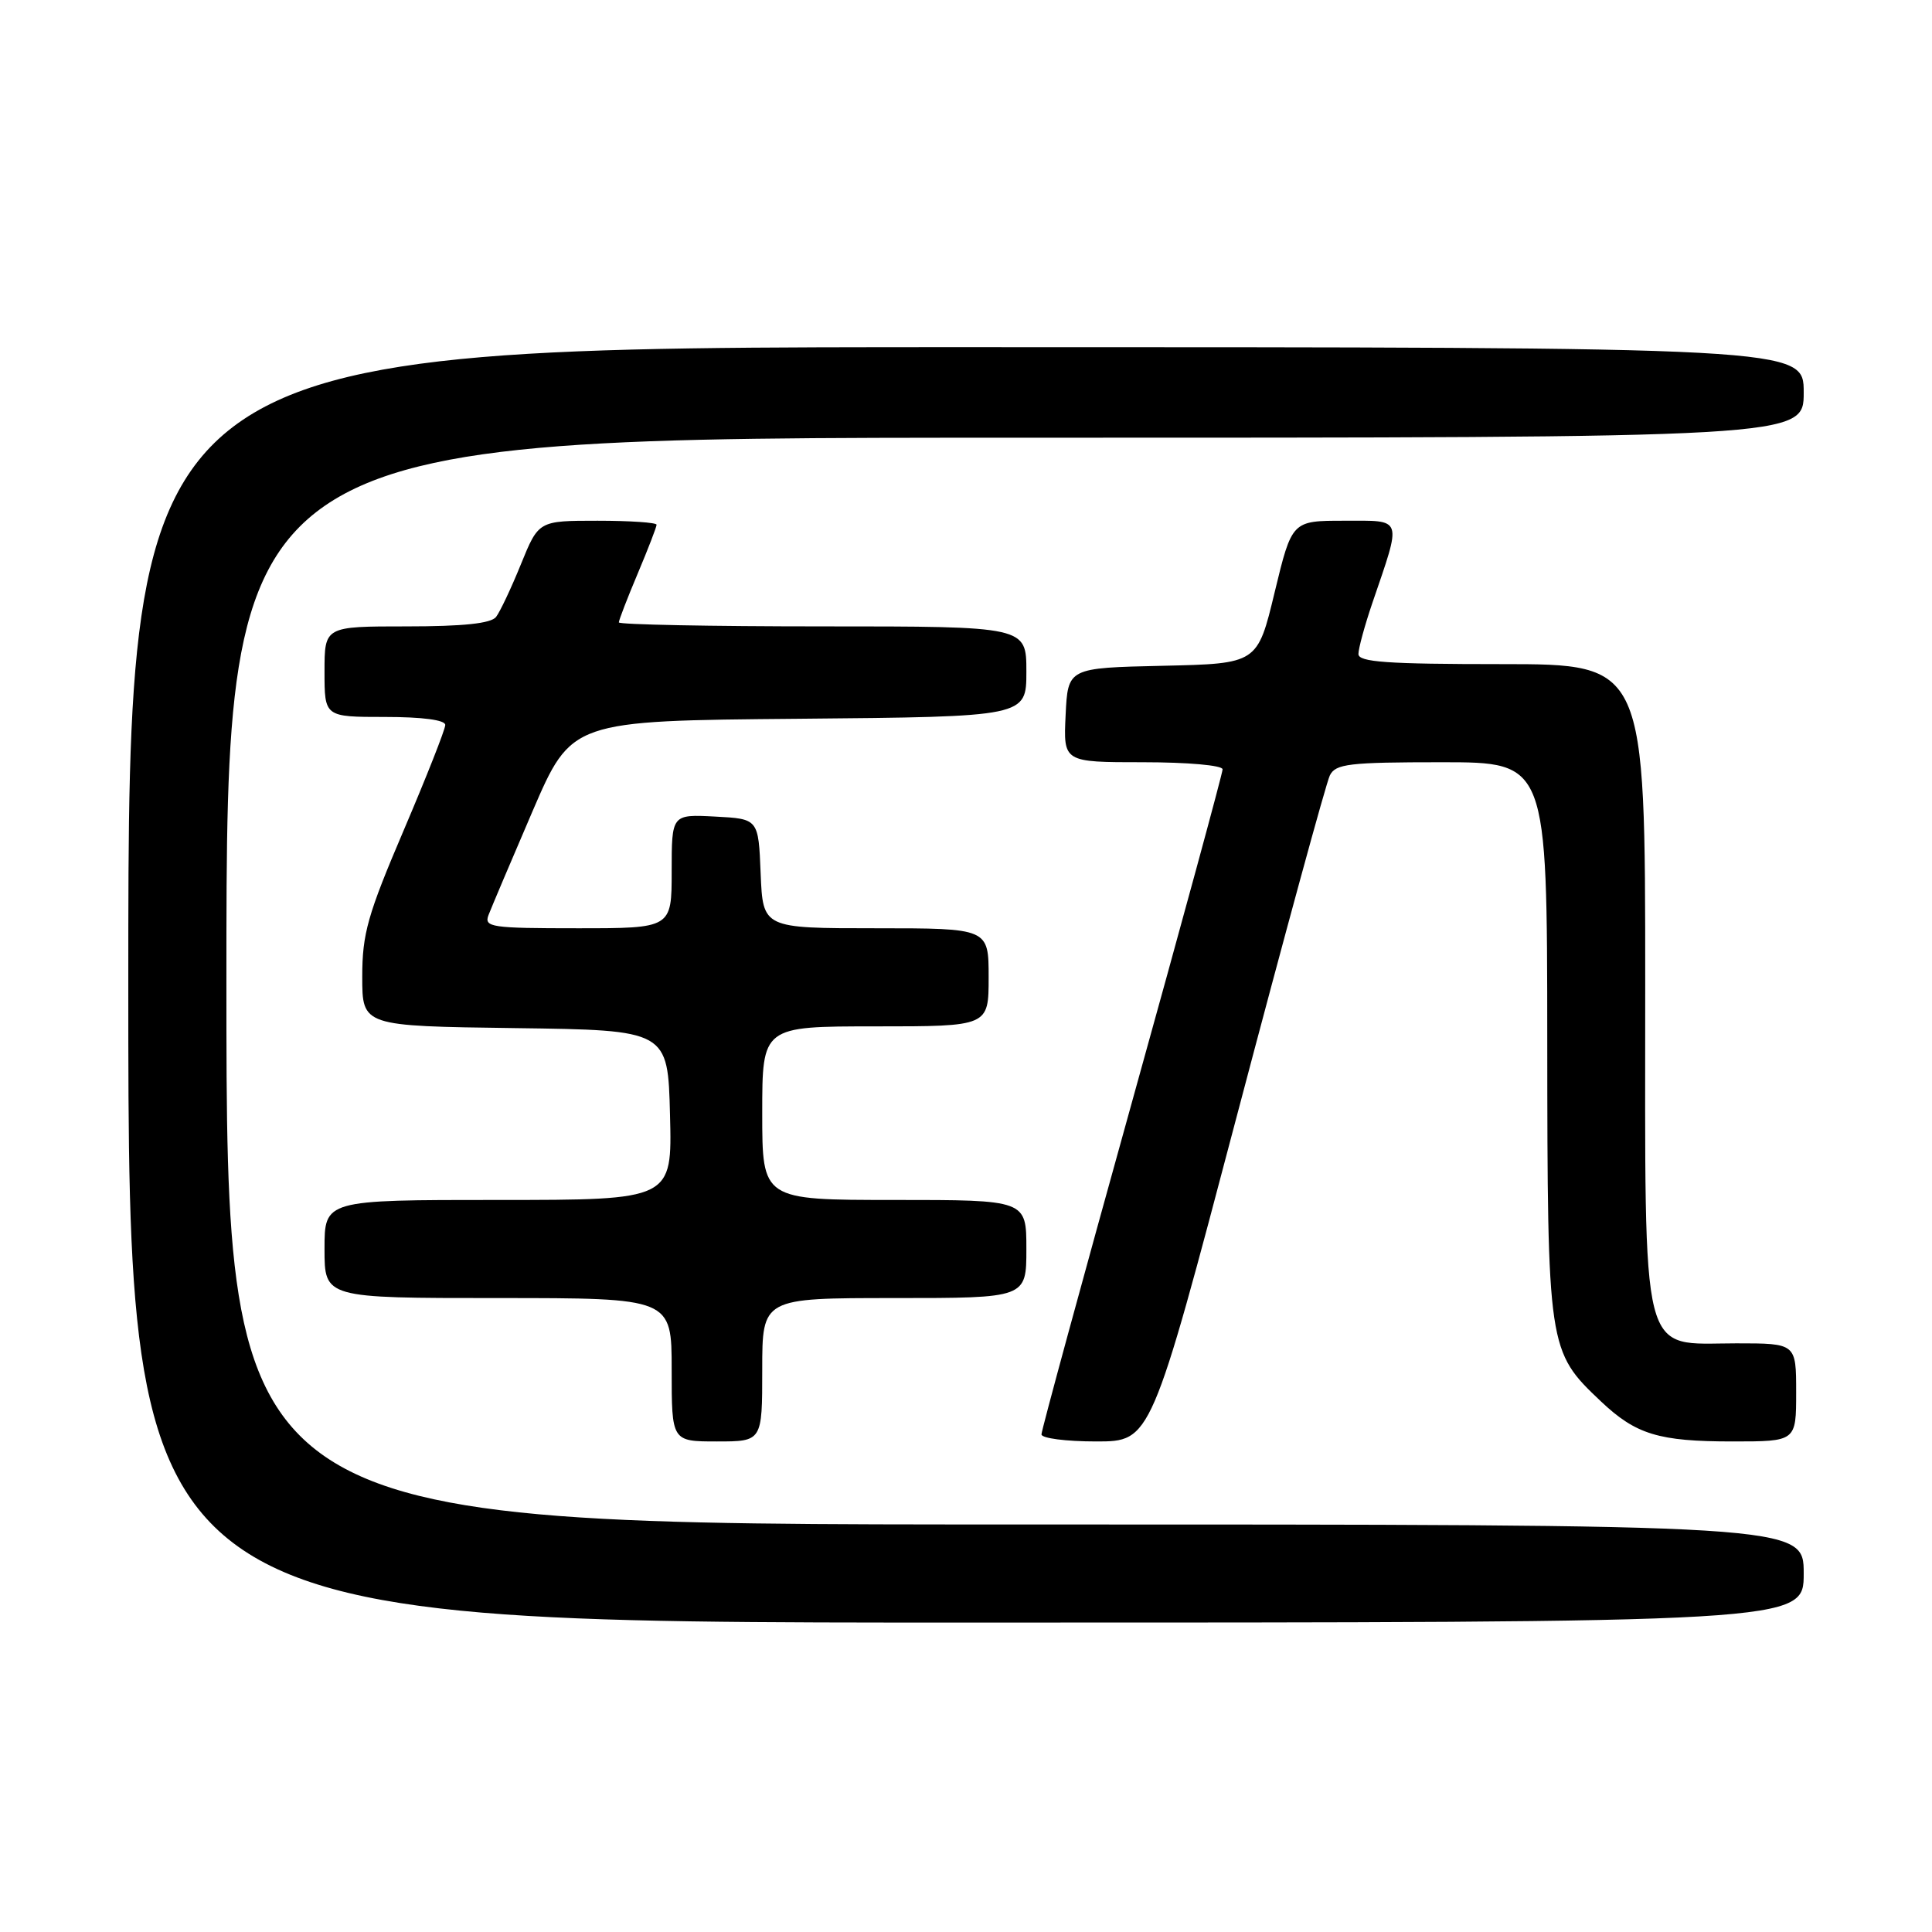 <?xml version="1.0" encoding="UTF-8" standalone="no"?>
<!DOCTYPE svg PUBLIC "-//W3C//DTD SVG 1.1//EN" "http://www.w3.org/Graphics/SVG/1.1/DTD/svg11.dtd" >
<svg xmlns="http://www.w3.org/2000/svg" xmlns:xlink="http://www.w3.org/1999/xlink" version="1.1" viewBox="0 0 256 256">
 <g >
 <path fill="currentColor"
d=" M 239.00 208.50 C 239.00 202.00 239.00 202.00 134.50 202.00 C 30.00 202.00 30.00 202.00 30.00 130.00 C 30.00 58.00 30.00 58.00 134.50 58.00 C 239.00 58.00 239.00 58.00 239.00 52.00 C 239.00 46.00 239.00 46.00 128.00 46.00 C 17.00 46.00 17.00 46.00 17.00 130.50 C 17.00 215.00 17.00 215.00 128.00 215.00 C 239.00 215.00 239.00 215.00 239.00 208.50 Z  M 101.00 181.50 C 101.00 172.00 101.00 172.00 118.50 172.00 C 136.00 172.00 136.00 172.00 136.00 165.50 C 136.00 159.00 136.00 159.00 118.50 159.00 C 101.00 159.00 101.00 159.00 101.00 147.50 C 101.00 136.00 101.00 136.00 116.00 136.00 C 131.00 136.00 131.00 136.00 131.00 129.50 C 131.00 123.00 131.00 123.00 116.04 123.00 C 101.09 123.00 101.09 123.00 100.79 115.75 C 100.50 108.50 100.50 108.50 94.75 108.20 C 89.00 107.90 89.00 107.90 89.00 115.45 C 89.00 123.00 89.00 123.00 76.53 123.00 C 65.07 123.00 64.12 122.86 64.73 121.25 C 65.10 120.29 67.72 114.10 70.56 107.50 C 75.73 95.50 75.73 95.50 105.86 95.24 C 136.00 94.97 136.00 94.97 136.00 88.99 C 136.00 83.00 136.00 83.00 109.00 83.00 C 94.15 83.00 82.00 82.76 82.00 82.47 C 82.00 82.18 83.12 79.27 84.50 76.00 C 85.88 72.73 87.00 69.82 87.00 69.53 C 87.00 69.24 83.48 69.00 79.18 69.00 C 71.37 69.00 71.37 69.00 69.03 74.75 C 67.75 77.91 66.26 81.06 65.73 81.75 C 65.05 82.61 61.40 83.00 53.88 83.00 C 43.00 83.00 43.00 83.00 43.00 89.00 C 43.00 95.00 43.00 95.00 51.00 95.00 C 55.97 95.00 59.00 95.40 59.00 96.06 C 59.00 96.64 56.52 102.92 53.50 110.00 C 48.71 121.22 48.00 123.72 48.00 129.42 C 48.00 135.96 48.00 135.96 68.25 136.23 C 88.50 136.50 88.50 136.50 88.78 147.75 C 89.07 159.00 89.07 159.00 66.03 159.00 C 43.00 159.00 43.00 159.00 43.00 165.50 C 43.00 172.00 43.00 172.00 66.00 172.00 C 89.00 172.00 89.00 172.00 89.00 181.50 C 89.00 191.00 89.00 191.00 95.00 191.00 C 101.00 191.00 101.00 191.00 101.00 181.50 Z  M 163.92 147.75 C 170.20 123.96 175.73 103.71 176.21 102.75 C 176.97 101.21 178.73 101.00 191.04 101.00 C 205.00 101.00 205.00 101.00 205.02 137.75 C 205.05 178.73 205.09 179.03 212.13 185.69 C 216.77 190.08 219.79 191.00 229.57 191.00 C 238.00 191.00 238.00 191.00 238.00 184.50 C 238.00 178.00 238.00 178.00 230.07 178.00 C 217.18 178.00 218.00 181.23 218.00 130.37 C 218.00 88.00 218.00 88.00 199.00 88.00 C 183.76 88.00 180.00 87.73 180.00 86.66 C 180.00 85.92 180.83 82.88 181.84 79.91 C 185.78 68.37 185.99 69.00 178.11 69.00 C 171.19 69.00 171.19 69.00 168.90 78.47 C 166.62 87.94 166.62 87.94 154.06 88.22 C 141.50 88.50 141.50 88.50 141.20 94.75 C 140.90 101.00 140.90 101.00 151.45 101.00 C 157.37 101.00 162.00 101.41 162.00 101.94 C 162.00 102.46 156.60 122.28 150.00 146.00 C 143.40 169.72 138.00 189.54 138.00 190.06 C 138.00 190.58 141.26 191.00 145.25 191.00 C 152.51 191.00 152.51 191.00 163.92 147.75 Z "/>
</g>
</svg>